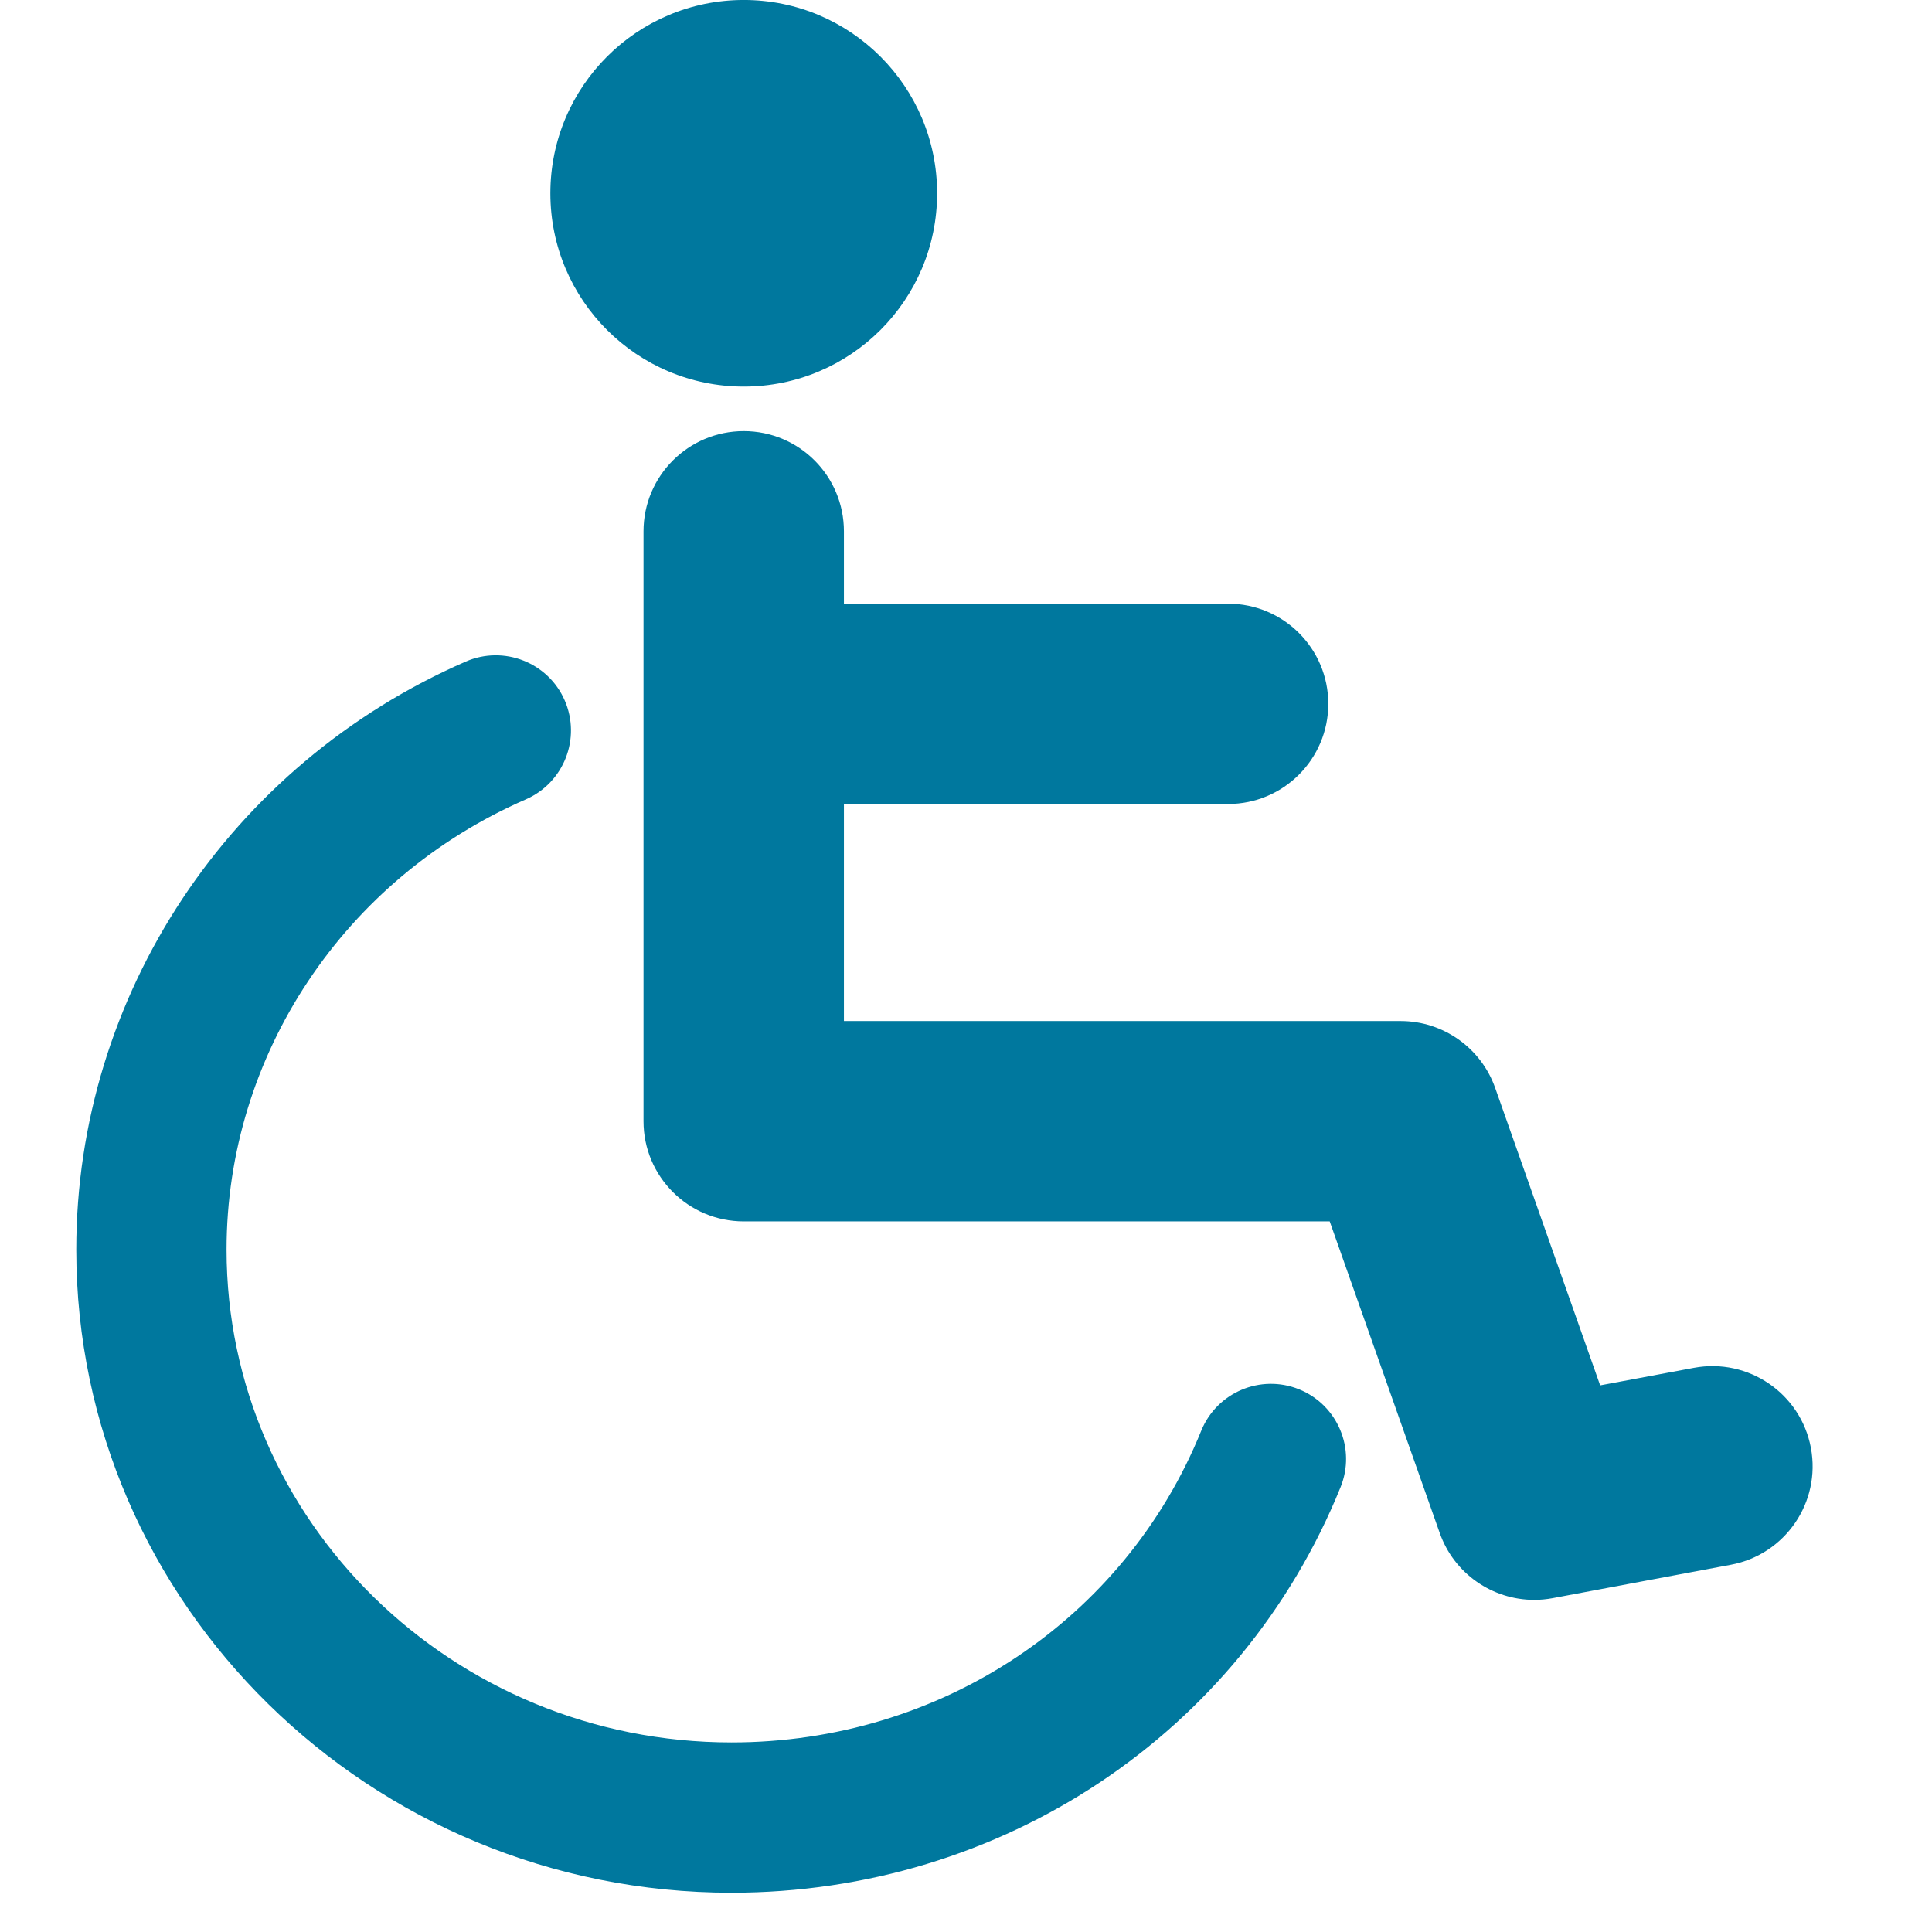<svg xmlns="http://www.w3.org/2000/svg" xmlns:xlink="http://www.w3.org/1999/xlink" viewBox="0 0 76 76"><defs><path id="icon-positive-handicapped-a" d="M71.236,56.955 C71.638,59.093 70.228,61.153 68.088,61.553 L61.08,62.867 C60.836,62.913 60.592,62.935 60.352,62.935 C58.708,62.935 57.2,61.905 56.636,60.305 L52.308,48.047 L29.258,48.047 C27.08,48.047 25.314,46.283 25.314,44.107 L25.314,20.901 C25.314,18.723 27.08,16.959 29.258,16.959 C31.434,16.959 33.198,18.723 33.198,20.901 L33.198,23.747 L48.31,23.747 C50.486,23.747 52.252,25.509 52.252,27.687 C52.252,29.863 50.486,31.627 48.31,31.627 L33.198,31.627 L33.198,40.165 L55.098,40.165 C56.77,40.165 58.26,41.221 58.816,42.795 L62.946,54.497 L66.636,53.807 C68.776,53.409 70.836,54.815 71.236,56.955 Z M51.104,54.653 C52.618,55.267 53.348,56.989 52.734,58.503 C48.808,68.195 39.402,74.455 28.776,74.455 C14.562,74.455 3,63.107 3,49.157 C3,39.161 9.014,30.083 18.32,26.025 C19.818,25.373 21.562,26.057 22.214,27.551 C22.866,29.049 22.182,30.791 20.686,31.445 C13.534,34.561 8.912,41.513 8.912,49.157 C8.912,59.847 17.822,68.543 28.776,68.543 C36.982,68.543 44.236,63.731 47.254,56.281 C47.868,54.771 49.592,54.041 51.104,54.653 Z M29.258,15.207 C25.056,15.207 21.65,11.803 21.65,7.603 C21.65,3.405 25.056,-0.001 29.258,-0.001 C33.458,-0.001 36.864,3.405 36.864,7.603 C36.864,11.803 33.458,15.207 29.258,15.207 Z"/></defs><use fill="#00789E" fill-rule="evenodd" xlink:href="#icon-positive-handicapped-a"/></svg>